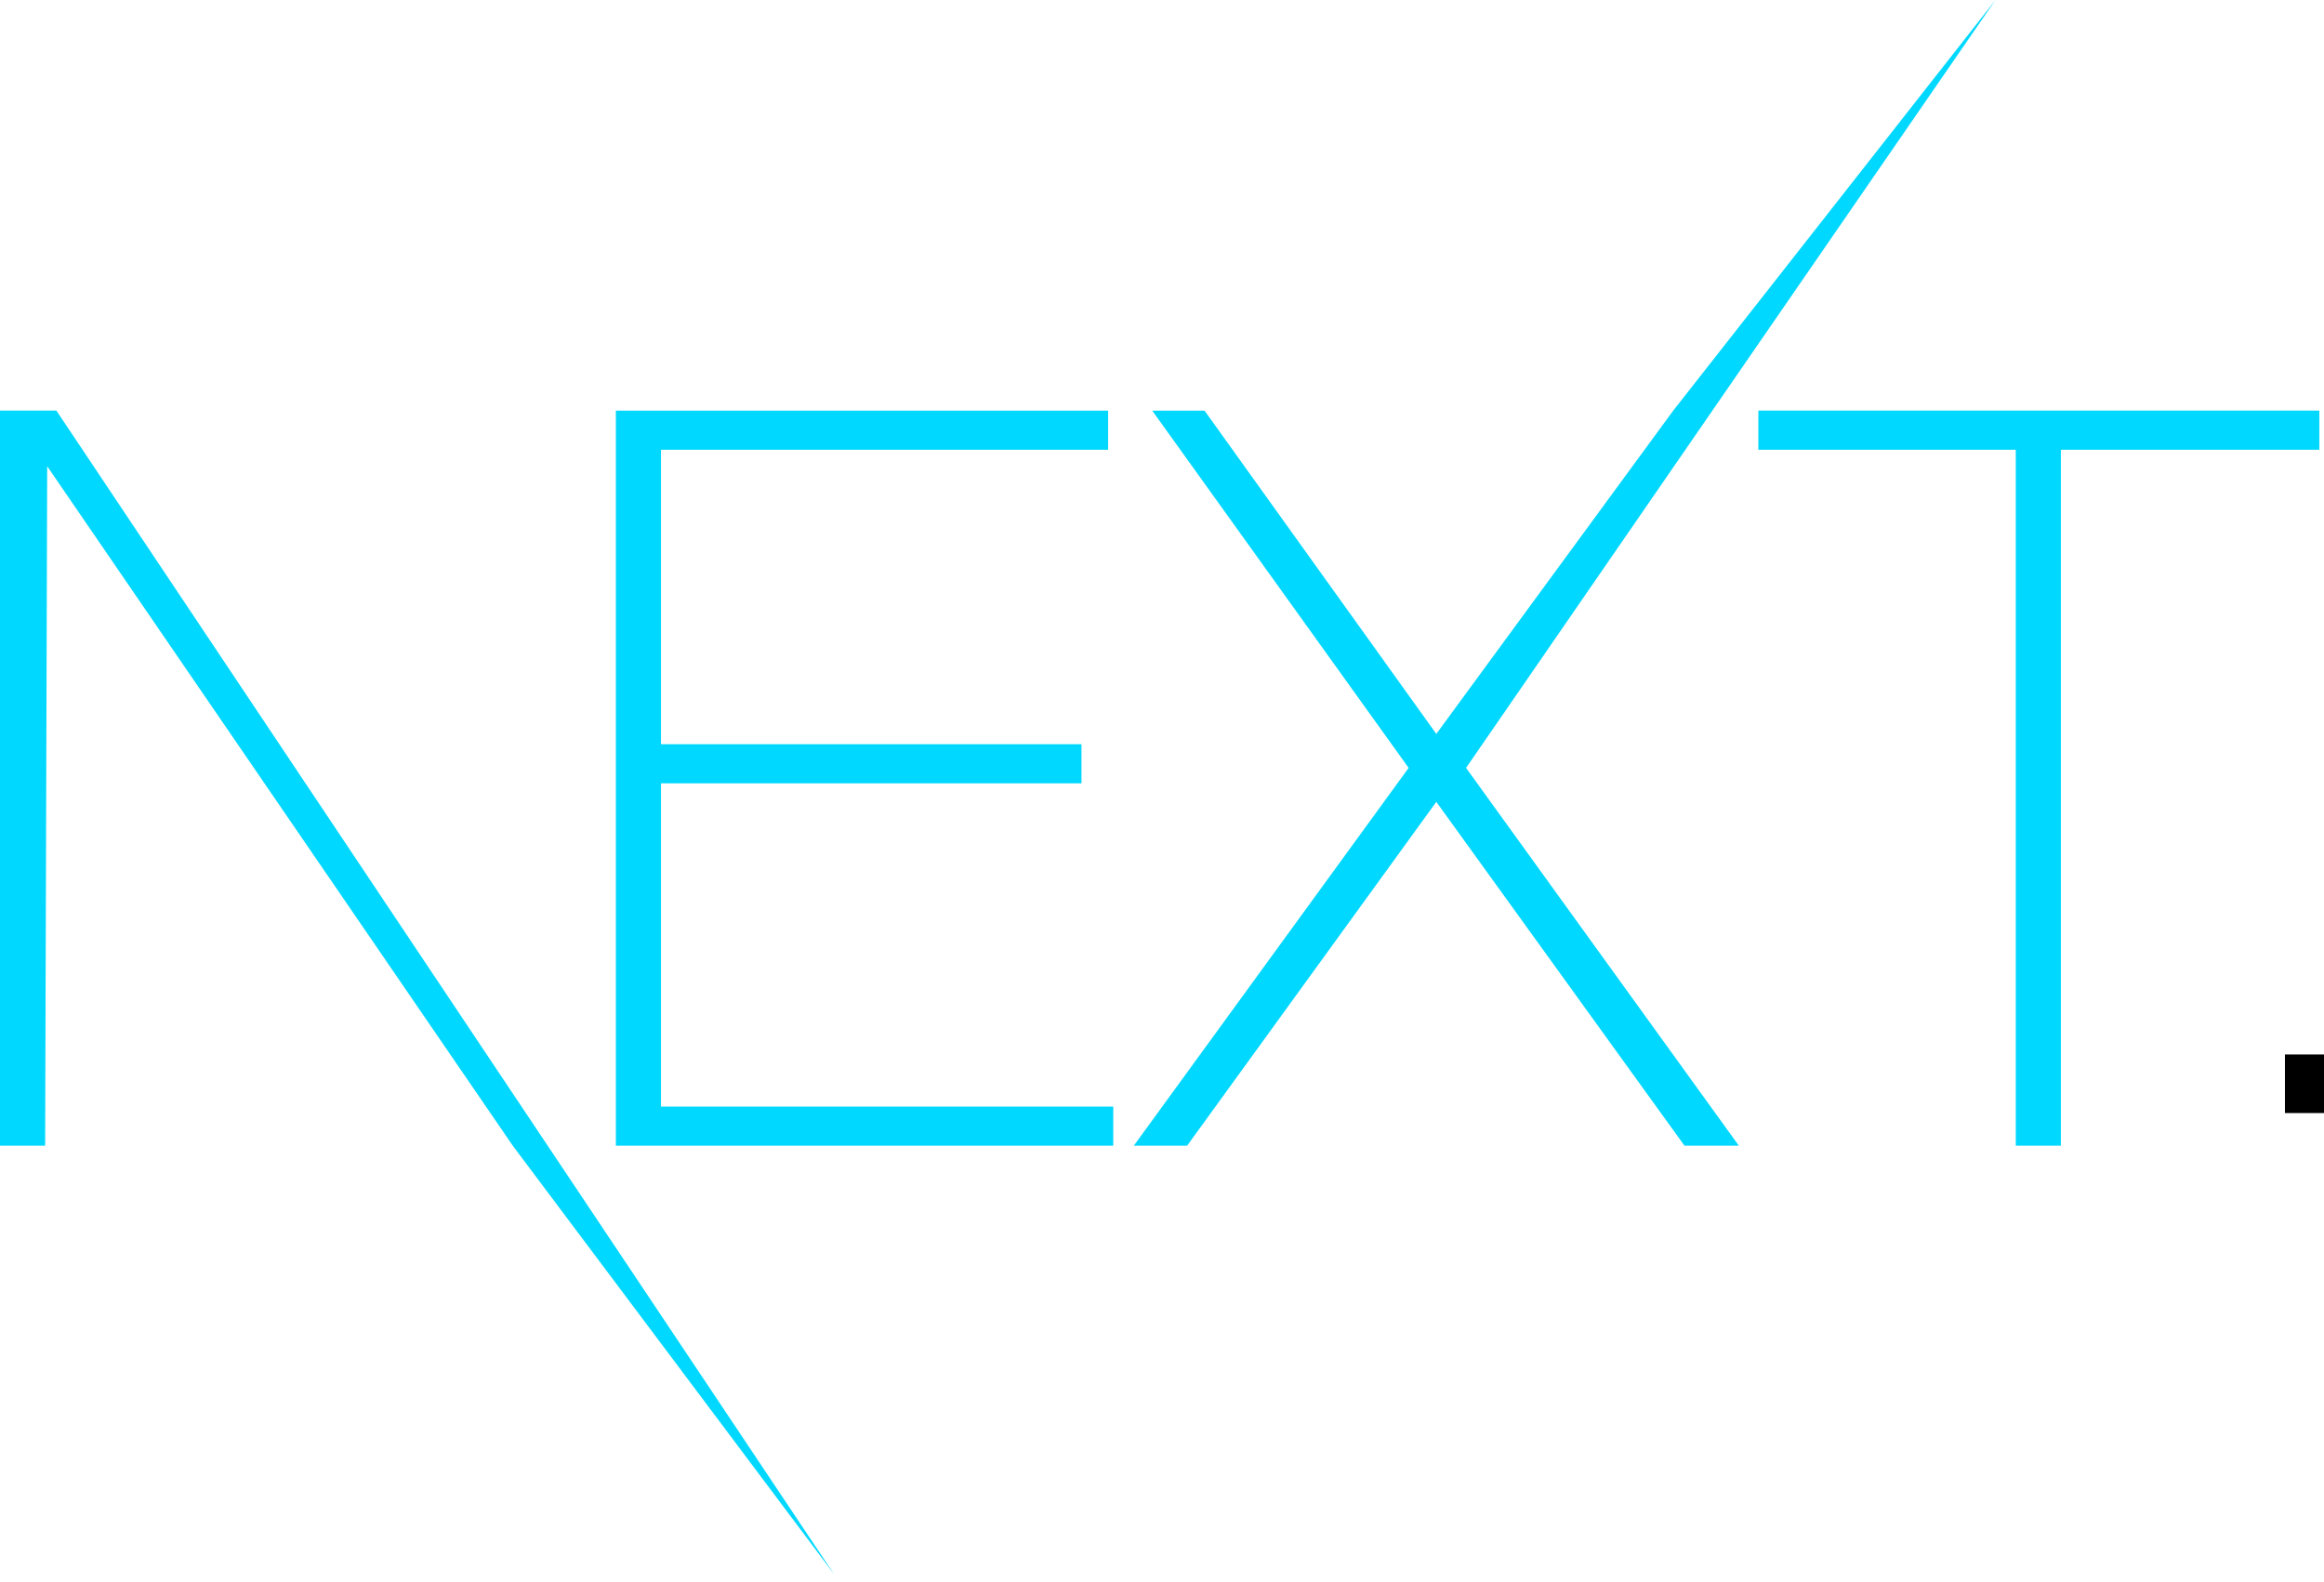 <svg width="119" height="81" viewBox="0 0 119 81" fill="none" xmlns="http://www.w3.org/2000/svg">
<g clip-path="url(#clip0_31_84)">
<path d="M31.535 21.029H56.742V23.032H33.845V38.111H55.377V40.114H33.845V56.67H57.004V58.673H31.535V21.029ZM59 21.029H61.678L73.546 37.584L85.677 21.028L102.177 0L75.069 39.324L89.038 58.673H86.255L73.546 41.064L60.785 58.673H58.055L72.129 39.324L59 21.029H59ZM90.036 23.032V21.028H118.761V23.032H105.527V58.673H103.217V23.032H90.036ZM0 21.028H2.888L42.716 80.627L26.257 58.673L2.416 23.876L2.311 58.673H0V21.028ZM118.528 56.065C118.056 56.065 117.702 55.699 117.702 55.226C117.702 54.754 118.056 54.388 118.528 54.388C119.006 54.388 119.355 54.753 119.355 55.226C119.355 55.699 119.006 56.065 118.528 56.065ZM120.799 53.859H122.035C122.052 54.528 122.541 54.979 123.26 54.979C124.064 54.979 124.519 54.495 124.519 53.589V47.849H125.778V53.594C125.778 55.226 124.834 56.166 123.272 56.166C121.805 56.166 120.799 55.254 120.799 53.859V53.859ZM127.425 53.786H128.673C128.779 54.557 129.532 55.046 130.617 55.046C131.629 55.046 132.371 54.523 132.371 53.803C132.371 53.184 131.898 52.812 130.825 52.559L129.78 52.306C128.313 51.962 127.644 51.253 127.644 50.06C127.644 48.614 128.824 47.652 130.594 47.652C132.241 47.652 133.444 48.614 133.517 49.982H132.292C132.174 49.233 131.522 48.766 130.577 48.766C129.583 48.766 128.92 49.244 128.92 49.976C128.92 50.555 129.347 50.888 130.403 51.135L131.297 51.355C132.96 51.743 133.646 52.418 133.646 53.639C133.646 55.193 132.444 56.166 130.522 56.166C128.723 56.166 127.515 55.237 127.425 53.785V53.786Z" fill="#00D8FF"/>
<rect x="117" y="54" width="2" height="3" fill="black"/>
</g>
<defs>
<clipPath id="clip0_31_84">
<rect width="119" height="81" fill="white"/>
</clipPath>
</defs>
</svg>
